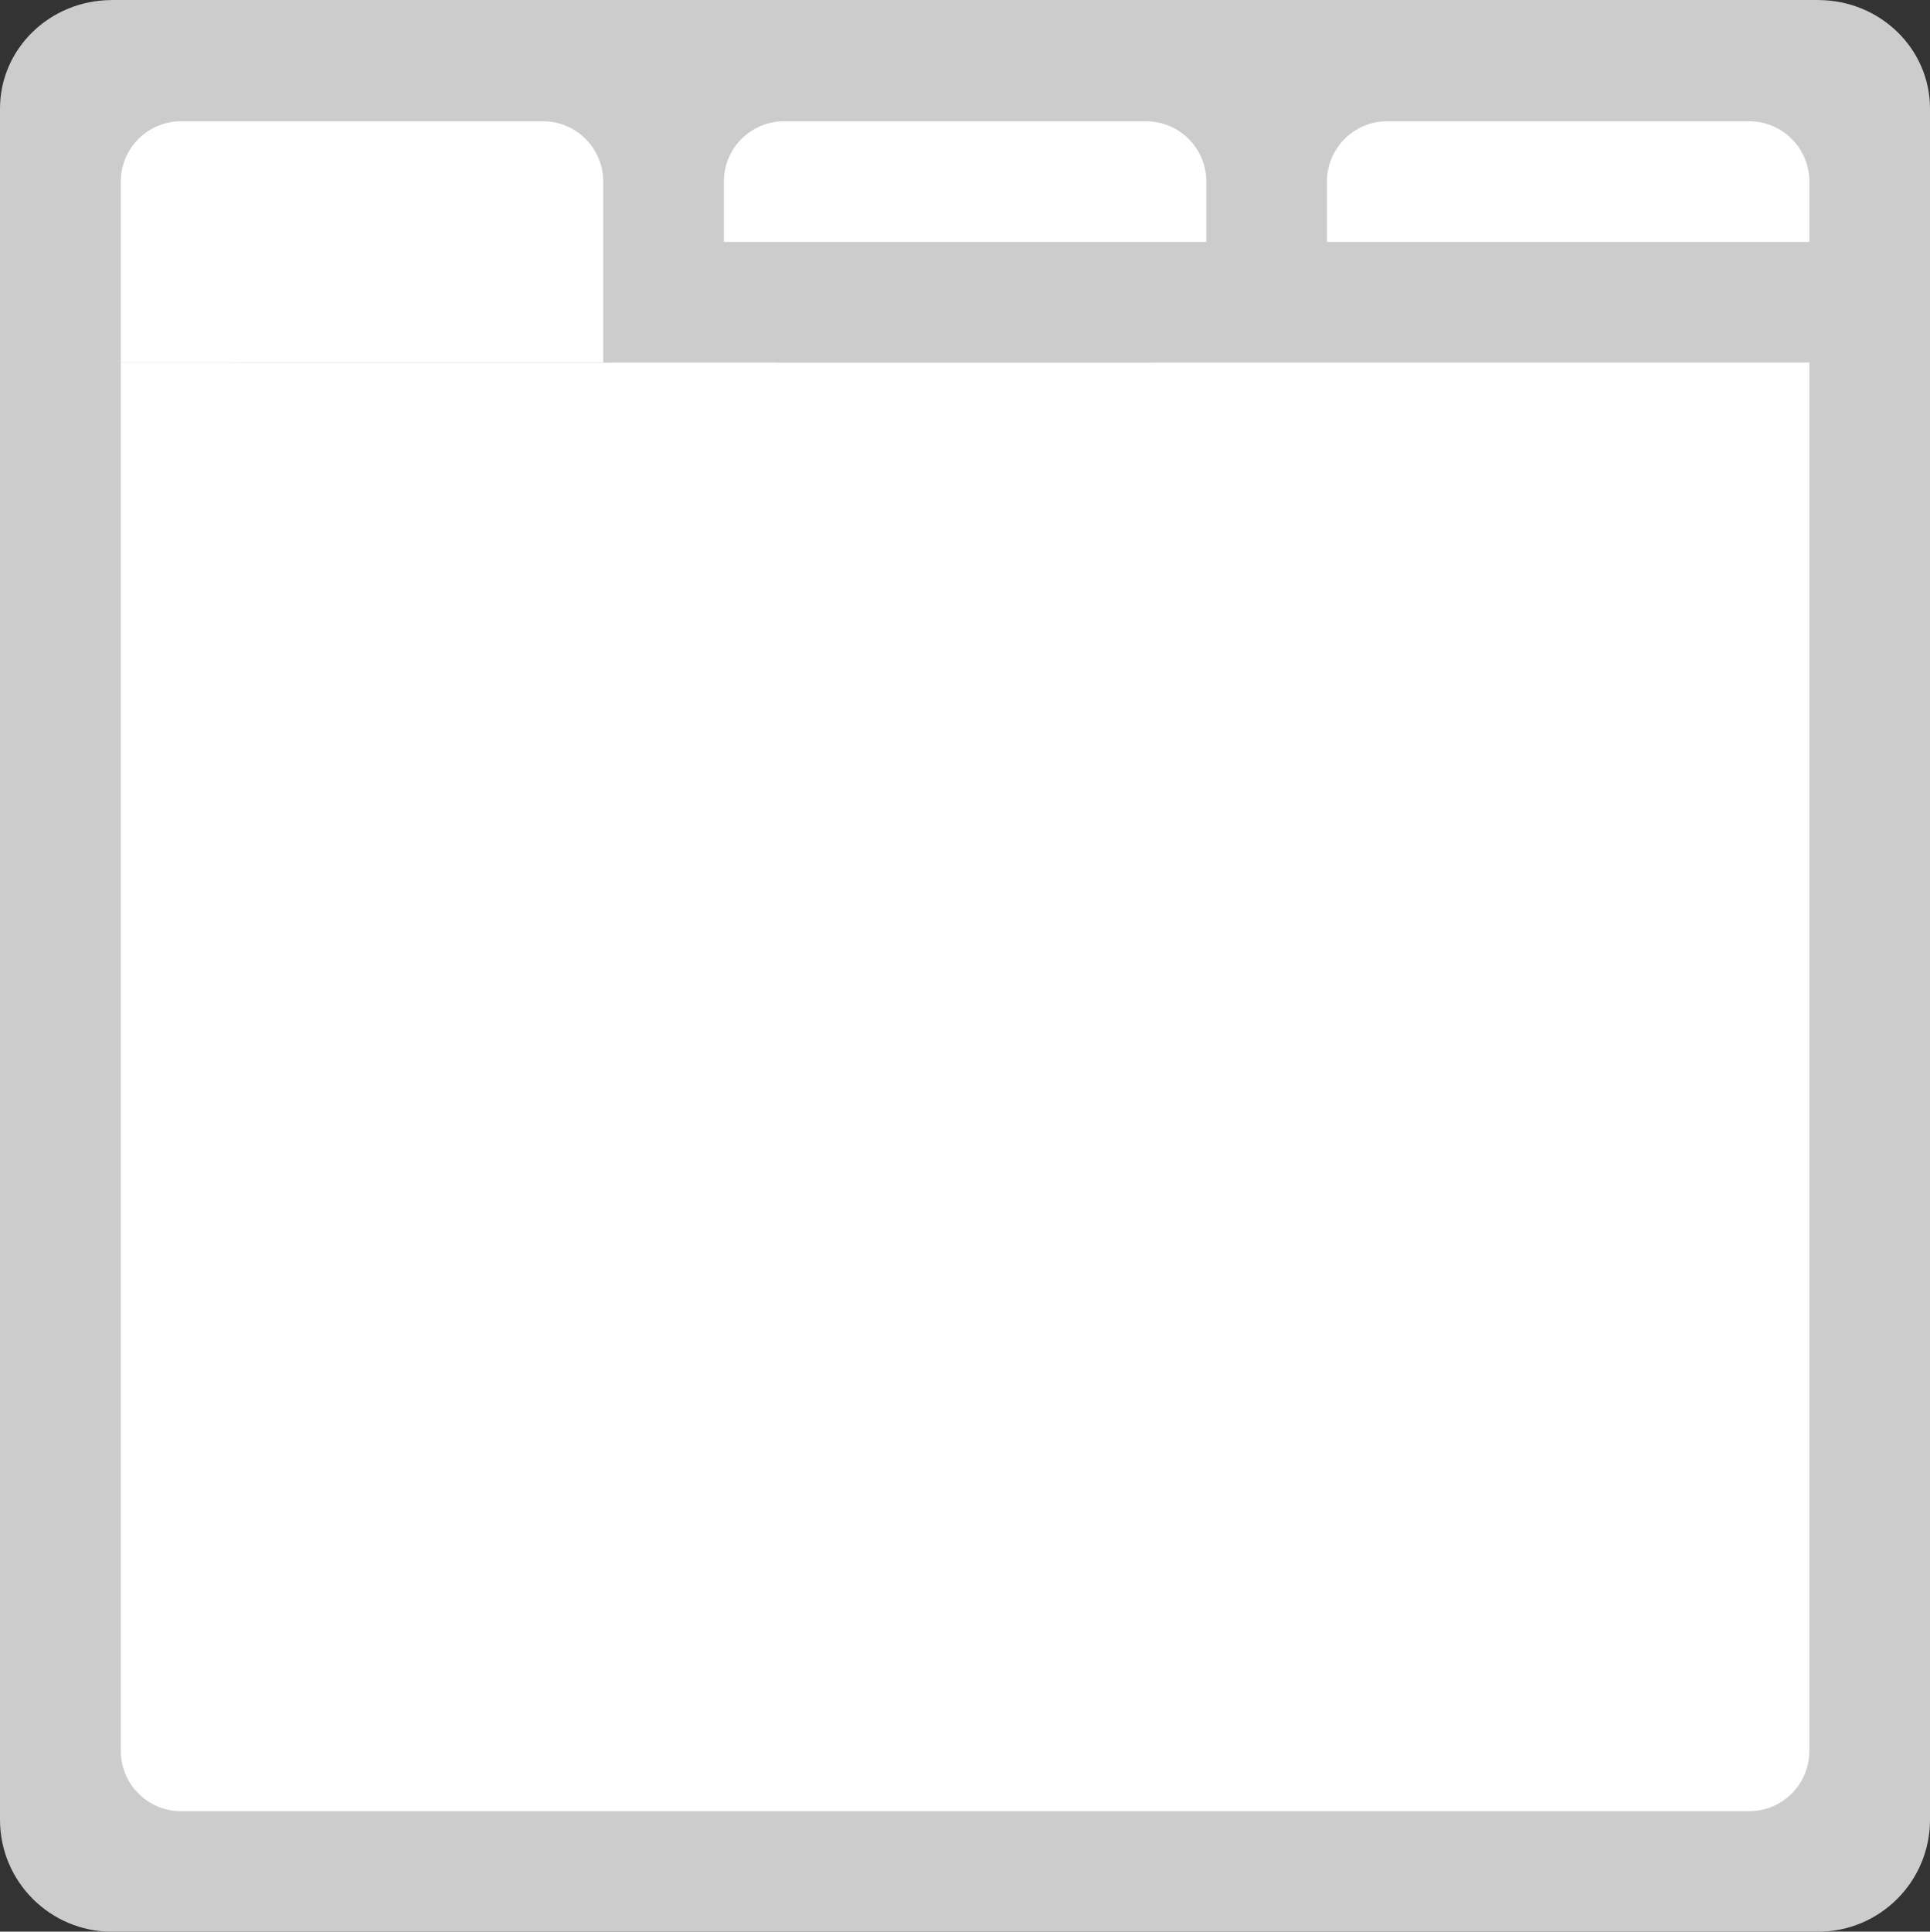 <?xml version="1.0" encoding="iso-8859-1"?>
<!-- Generator: Adobe Illustrator 16.0.0, SVG Export Plug-In . SVG Version: 6.00 Build 0)  -->
<!DOCTYPE svg PUBLIC "-//W3C//DTD SVG 1.1//EN" "http://www.w3.org/Graphics/SVG/1.1/DTD/svg11.dtd">
<svg version="1.1" id="Layer_1" xmlns="http://www.w3.org/2000/svg" xmlns:xlink="http://www.w3.org/1999/xlink" x="0px" y="0px"
	 width="64.006px" height="64.046px" viewBox="0 0 64.006 64.046" style="enable-background:new 0 0 64.006 64.046;"
	 xml:space="preserve">
<rect x="0" y="0" width="64.006" height="64.046" fill="#333333" stroke="none"/>
<g id="Bar_21_">
	<g>
		<path style="fill:#CCCCCC;" d="M60.307,0.002C60.303,0.002,60.3,0,60.296,0H3.71C3.706,0,3.703,0.002,3.699,0.002
			C1.655,0.008,0,1.615,0,3.598v6.395v50.341c0,2.05,1.661,3.713,3.71,3.713h56.586c2.049,0,3.71-1.663,3.71-3.713V9.992V3.598
			C64.006,1.615,62.351,0.008,60.307,0.002z"/>
	</g>
</g>
<g id="Container_20_">
	<g>
		<path style="fill:#FFFFFF;" d="M58.006,12.006h-52h-2v2.002V26.02v32.03c0,1.106,0.896,2.003,2,2.003h52c1.104,0,2-0.896,2-2.003
			V26.02V14.008v-2.002H58.006z"/>
	</g>
</g>
<g id="Sep">
	<g>
		<rect x="4.006" y="8.02" style="fill:#CCCCCC;" width="56" height="4"/>
	</g>
</g>
<g id="Tab_Body_5_">
	<g>
		<path style="fill:#CCCCCC;" d="M20.006,0.02h-12c-2.209,0-4,1.791-4,4v4c0,2.209,1.791,4,4,4h12c2.209,0,4-1.791,4-4v-4
			C24.006,1.811,22.215,0.02,20.006,0.02z"/>
	</g>
</g>
<g id="Tab_Body_6_">
	<g>
		<path style="fill-rule:evenodd;clip-rule:evenodd;fill:#FFFFFF;" d="M18.006,4.02h-12c-1.104,0-2,0.896-2,2v4v2h2h12h2v-2v-4
			C20.006,4.915,19.11,4.02,18.006,4.02z"/>
	</g>
</g>
<g id="Tab_Body_7_">
	<g>
		<path style="fill:#CCCCCC;" d="M38.006,0.02h-12c-2.209,0-4,1.791-4,4v4c0,2.209,1.791,4,4,4h12c2.209,0,4-1.791,4-4v-4
			C42.006,1.811,40.215,0.02,38.006,0.02z"/>
	</g>
</g>
<g id="Tab_Body_8_">
	<g>
		<path style="fill-rule:evenodd;clip-rule:evenodd;fill:#FFFFFF;" d="M38.006,4.02h-12c-1.104,0-2,0.896-2,2v2h2h12h2v-2
			C40.006,4.915,39.11,4.02,38.006,4.02z"/>
	</g>
</g>
<g id="Tab_Body_9_">
	<g>
		<path style="fill-rule:evenodd;clip-rule:evenodd;fill:#FFFFFF;" d="M58.006,4.02h-12c-1.104,0-2,0.896-2,2v2h2h12h2v-2
			C60.006,4.915,59.11,4.02,58.006,4.02z"/>
	</g>
</g>
<g>
</g>
<g>
</g>
<g>
</g>
<g>
</g>
<g>
</g>
<g>
</g>
<g>
</g>
<g>
</g>
<g>
</g>
<g>
</g>
<g>
</g>
<g>
</g>
<g>
</g>
<g>
</g>
<g>
</g>
</svg>
